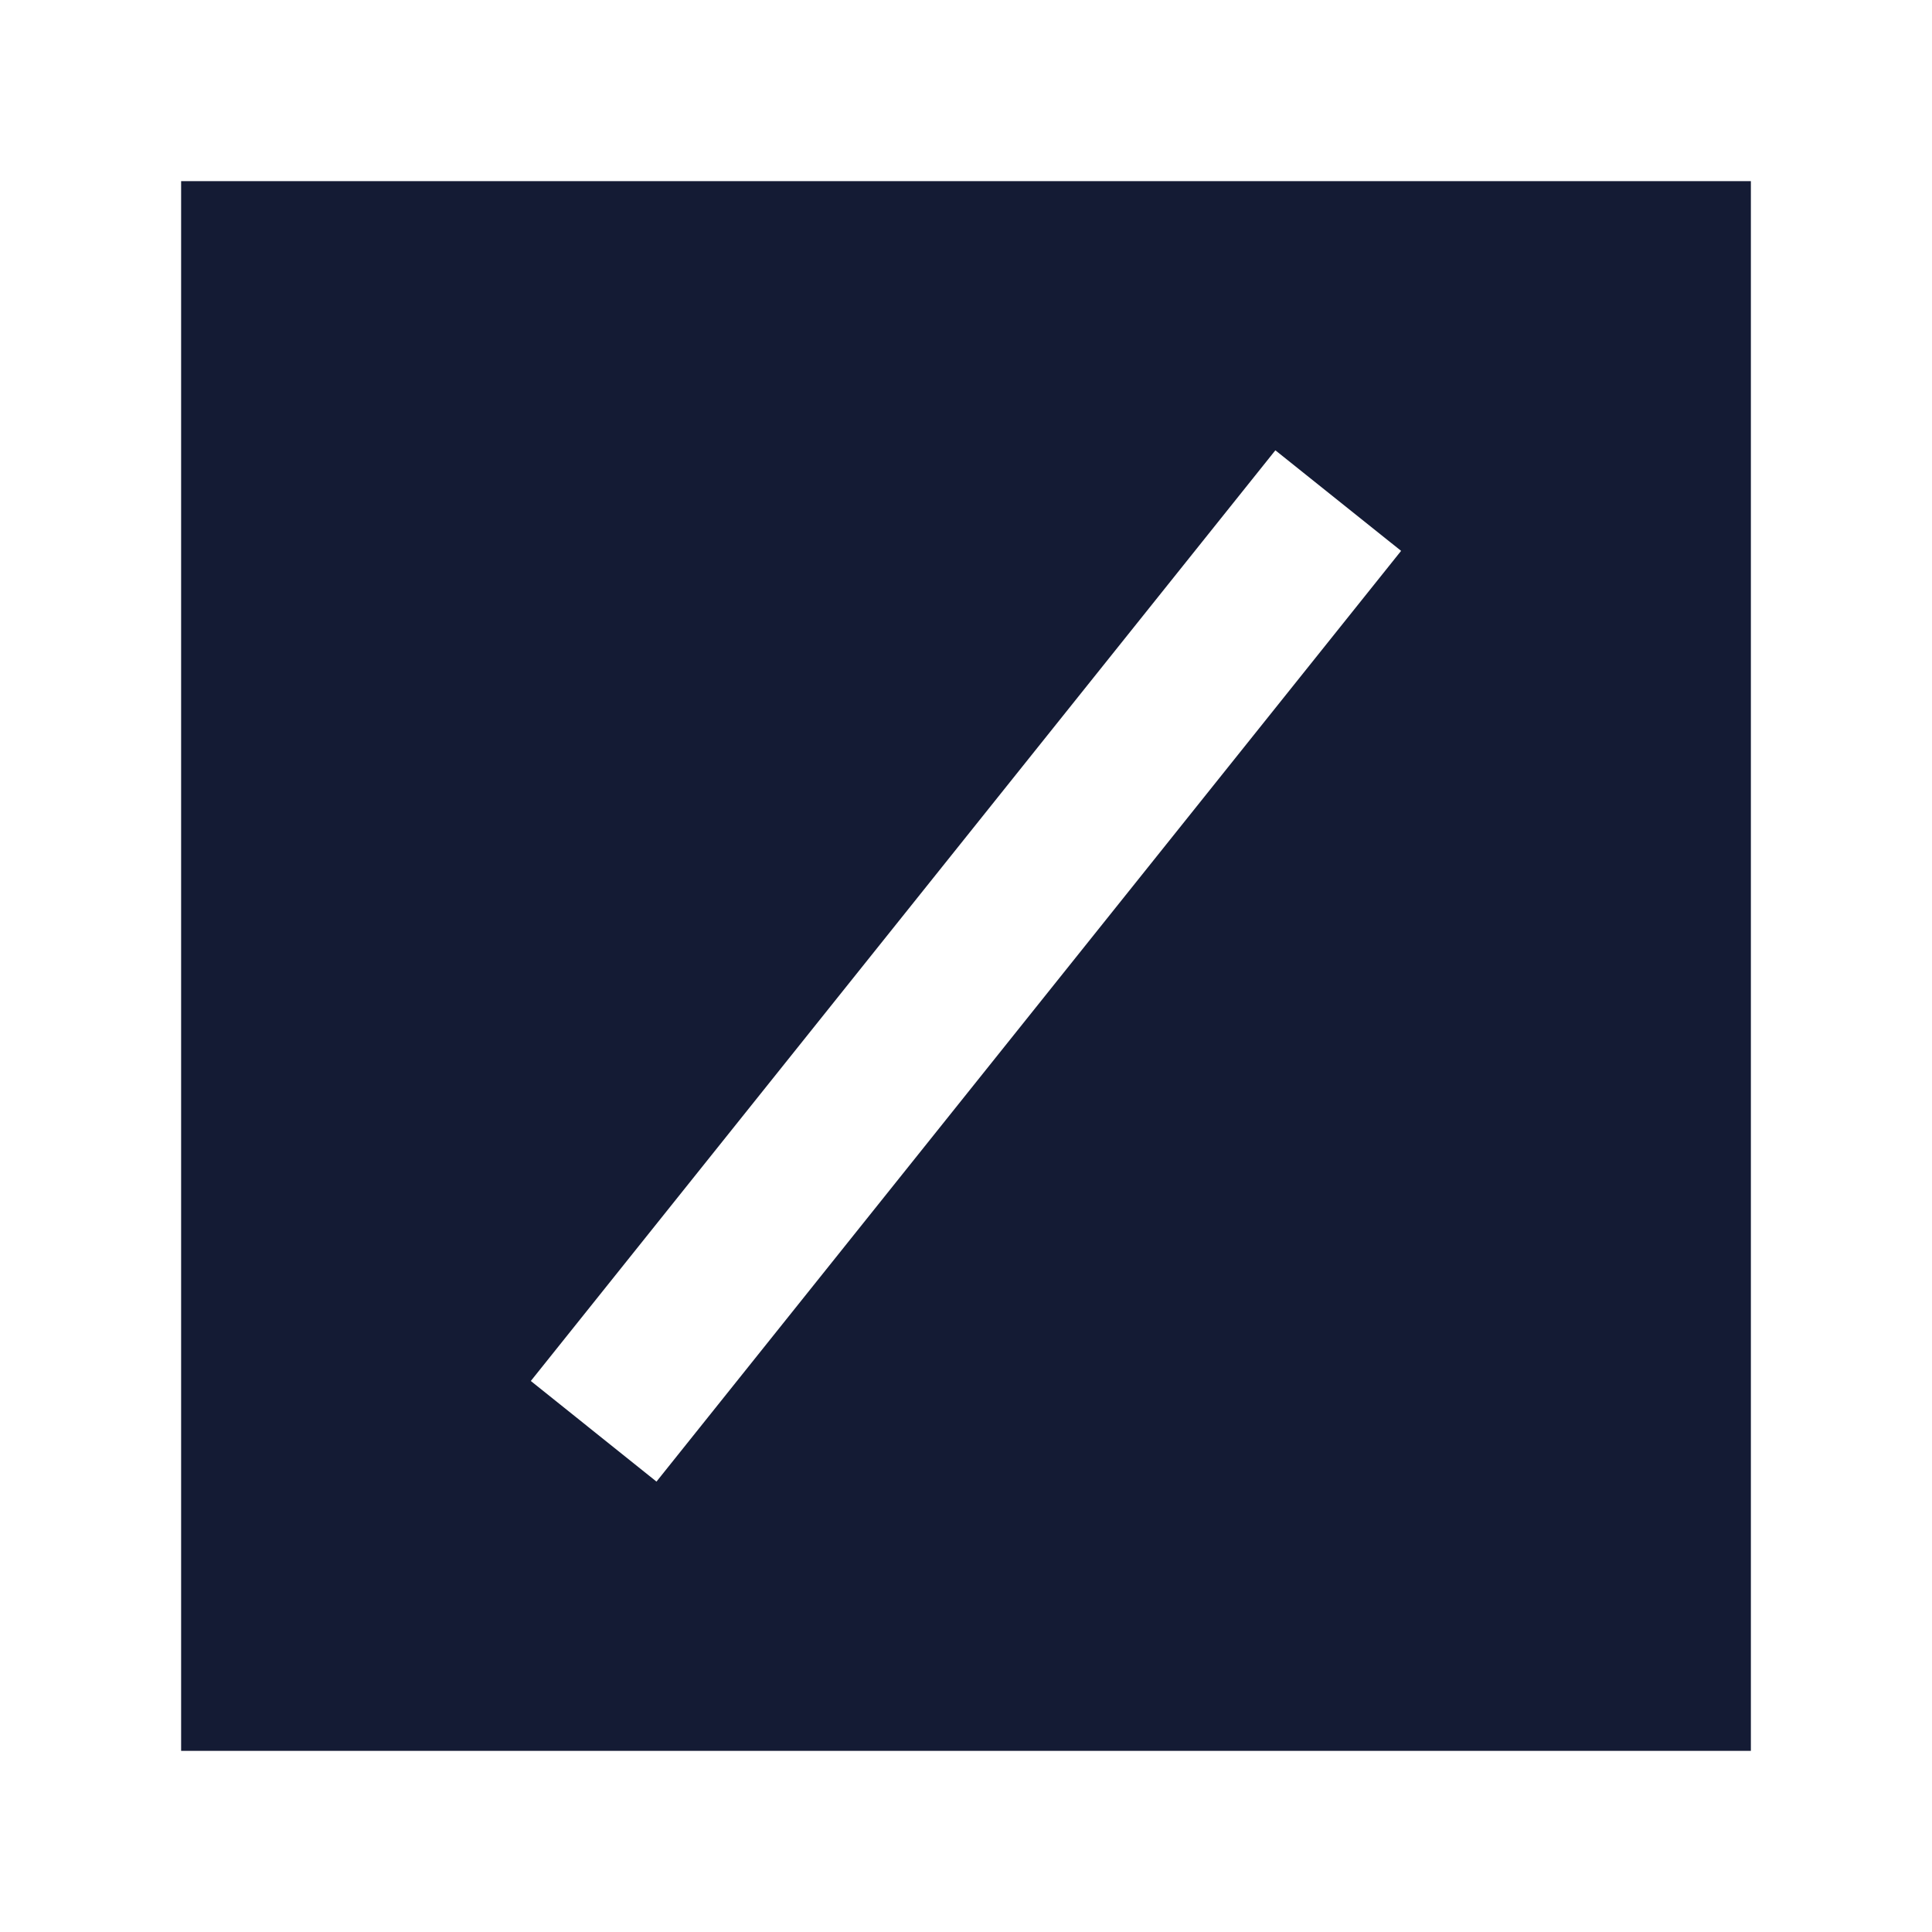 <svg width="24" height="24" viewBox="0 0 24 24" fill="none" xmlns="http://www.w3.org/2000/svg">
<path fill-rule="evenodd" clip-rule="evenodd" d="M21.75 2.25H2.25V21.75H21.75V2.25ZM8.155 18.405L17.405 6.843L15.843 5.594L6.594 17.155L8.155 18.405Z" fill="#141B34"/>
</svg>
